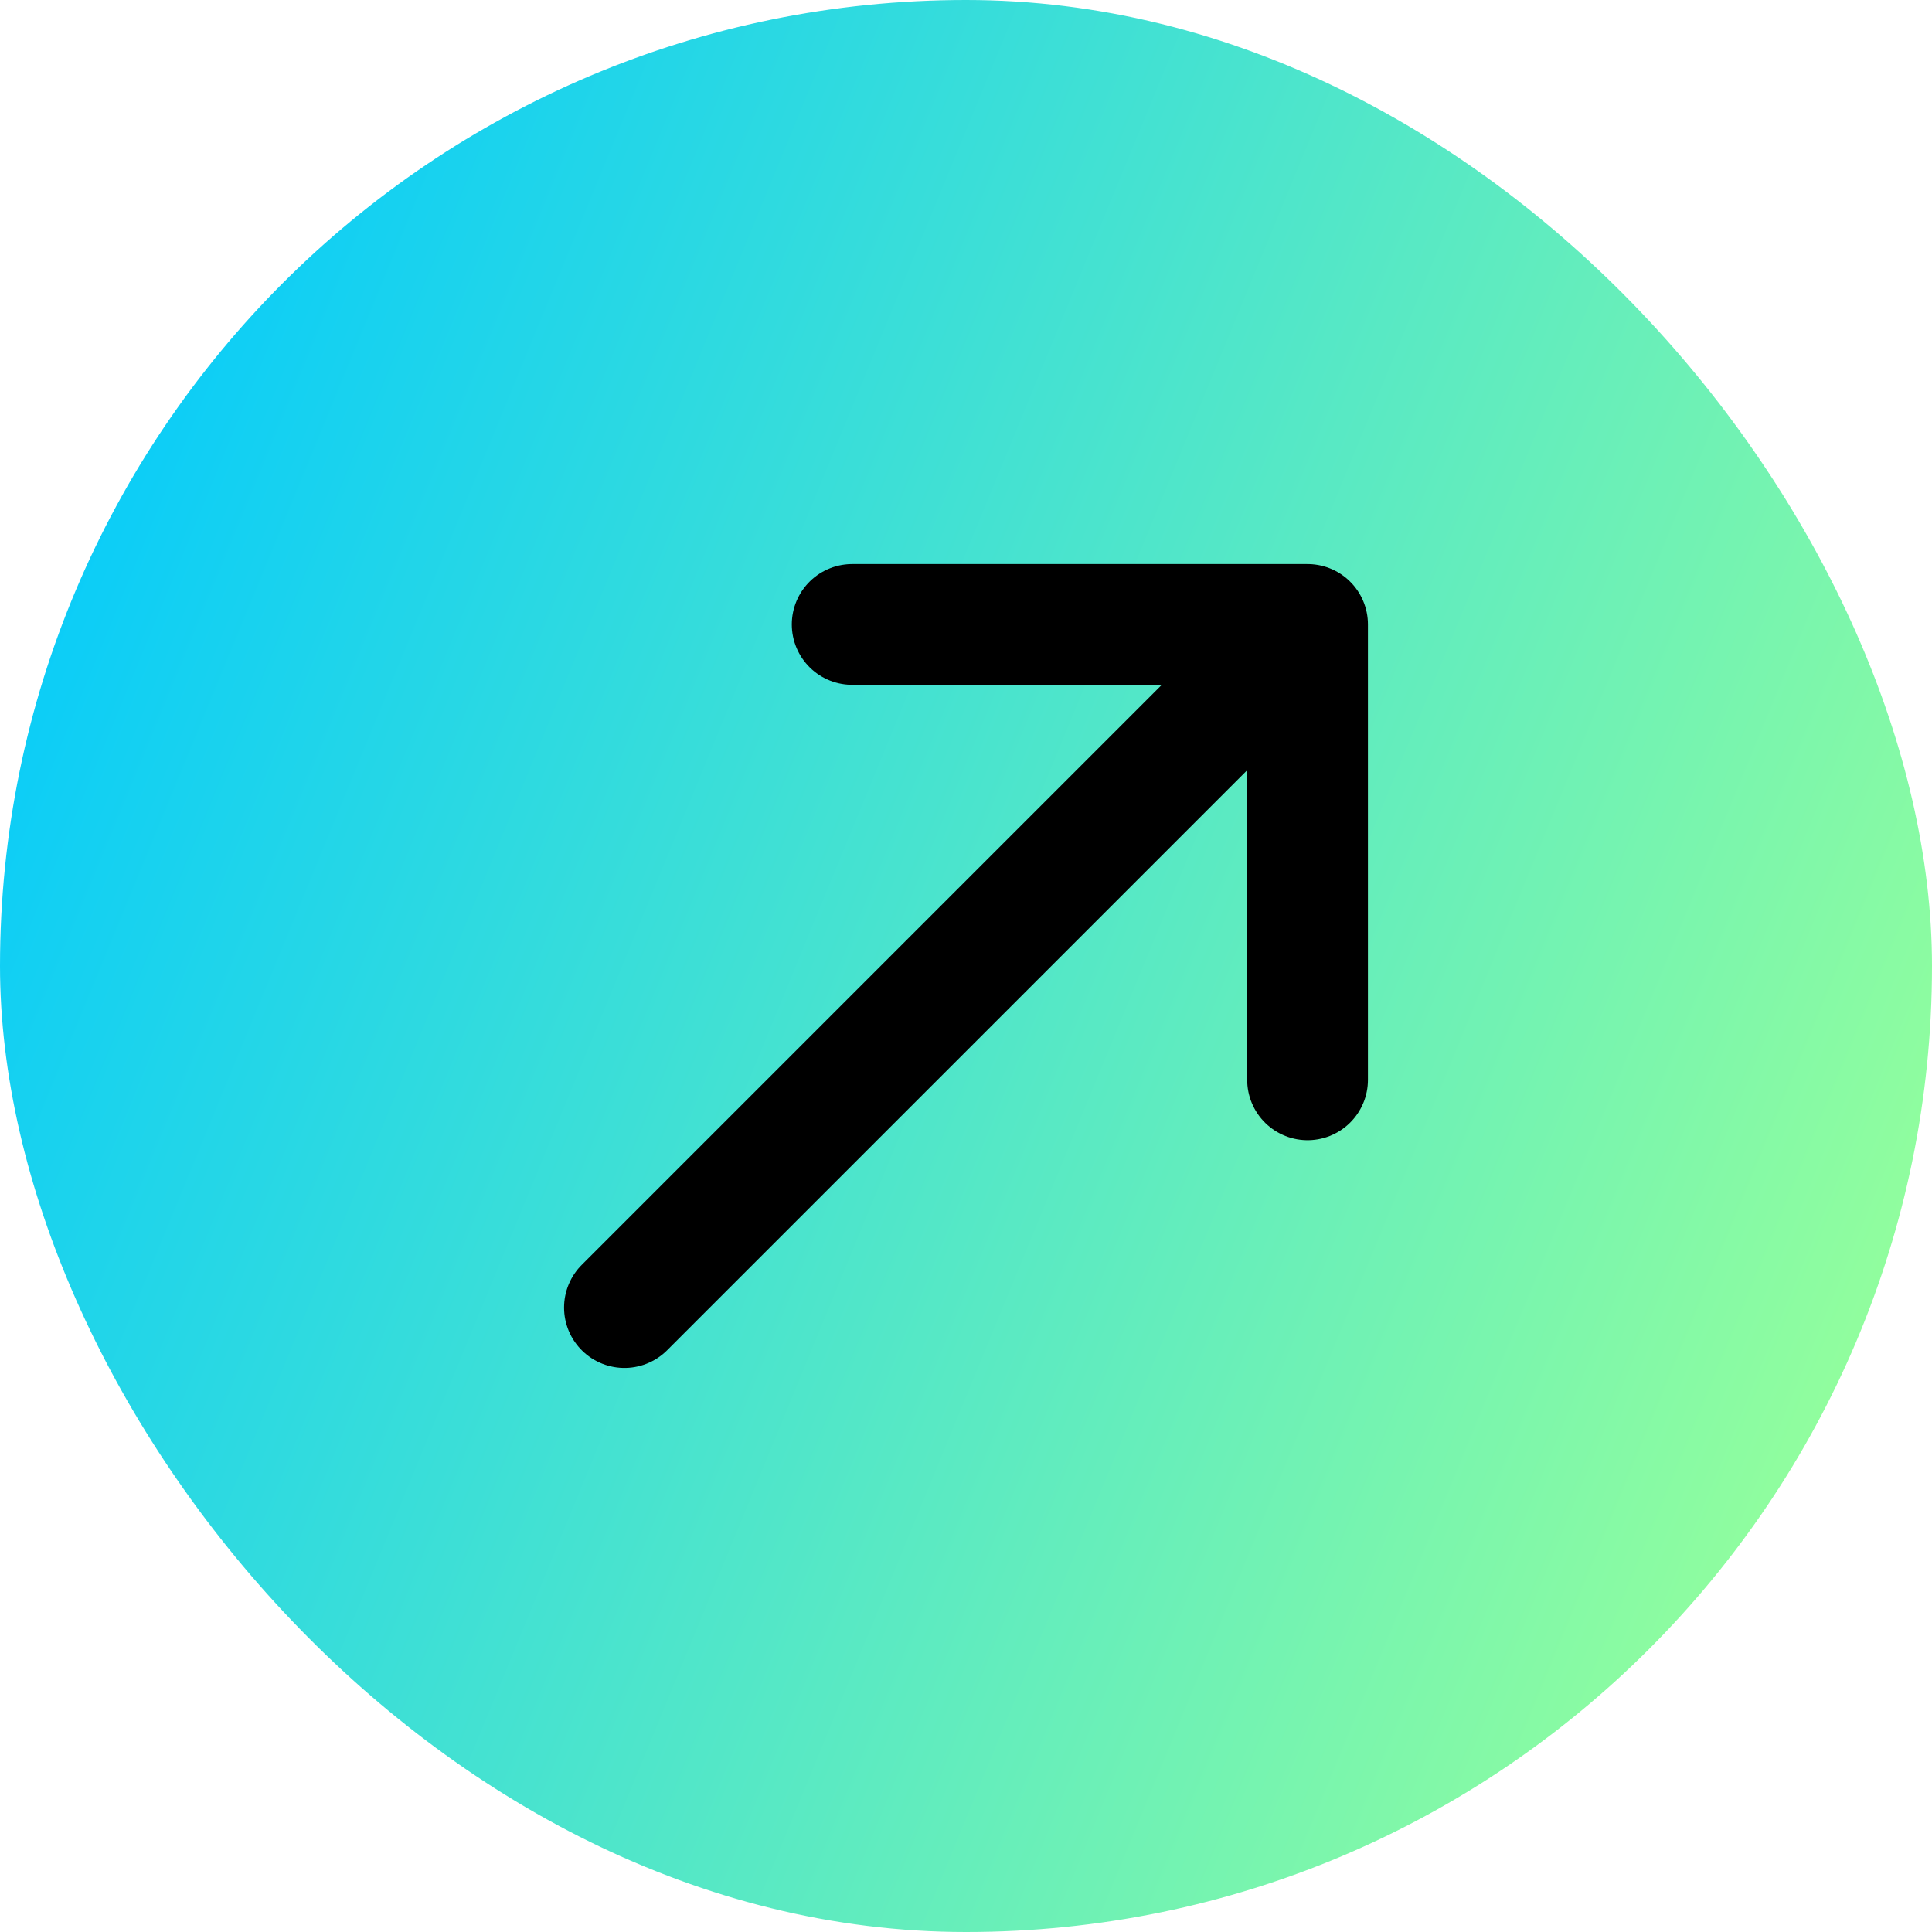 <svg width="1em" height="1em" viewBox="0 0 24 24" fill="none" xmlns="http://www.w3.org/2000/svg">
<rect width="24" height="24" rx="12" fill="url(#paint0_linear_2077_18932)"/>
<path d="M10.586 7.757H16.243M16.243 7.757V13.414M16.243 7.757L7.757 16.243" stroke="black" stroke-width="1.5" stroke-linecap="round" stroke-linejoin="round"/>
<defs>
<linearGradient id="paint0_linear_2077_18932" x1="21.776" y1="20.486" x2="-2.686" y2="10.42" gradientUnits="userSpaceOnUse">
<stop stop-color="#92FE9D"/>
<stop offset="1" stop-color="#00C9FF"/>
</linearGradient>
</defs>
</svg>
